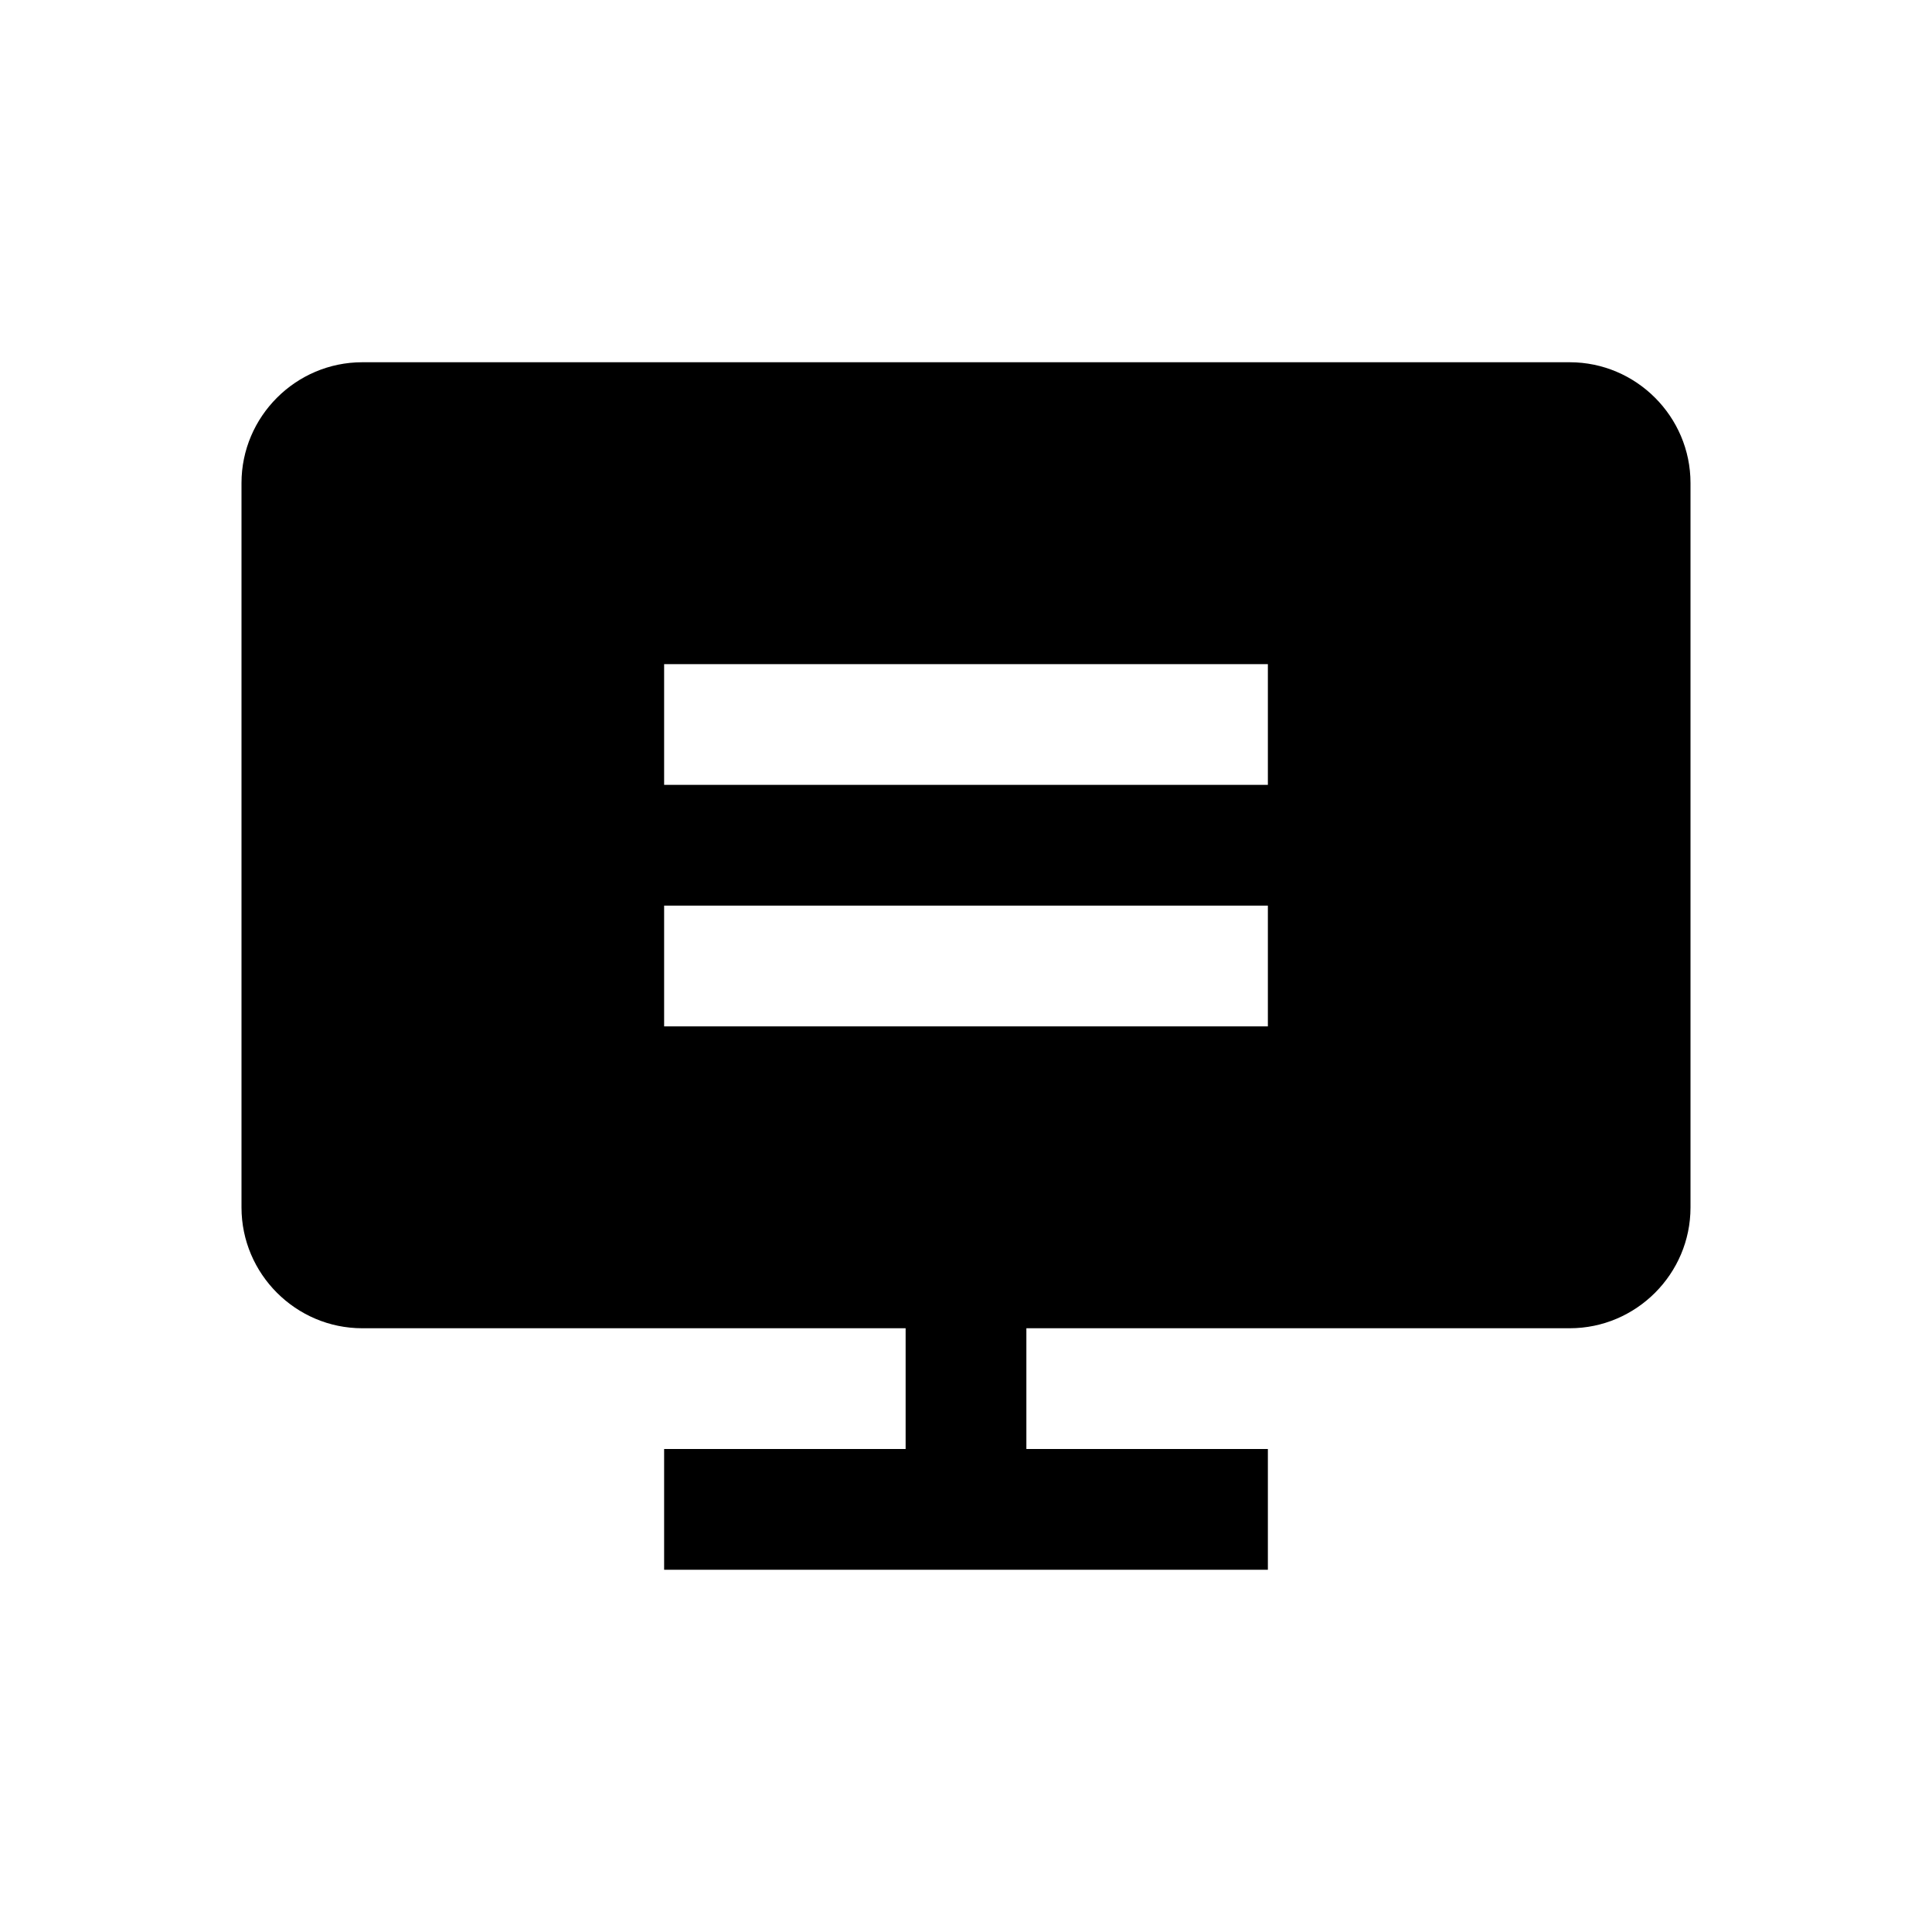 <?xml version="1.0" standalone="no"?><!DOCTYPE svg PUBLIC "-//W3C//DTD SVG 1.1//EN" "http://www.w3.org/Graphics/SVG/1.1/DTD/svg11.dtd"><svg t="1634889151142" class="icon" viewBox="0 0 1024 1024" version="1.1" xmlns="http://www.w3.org/2000/svg" p-id="4325" xmlns:xlink="http://www.w3.org/1999/xlink" width="200" height="200"><defs><style type="text/css"></style></defs><path d="M832 192H192c-35.2 0-64 28.8-64 64v384c0 35.2 28.8 64 64 64h288v64h-128v64h320v-64h-128v-64H832c35.2 0 64-28.8 64-64V256c0-35.2-28.8-64-64-64z m-160 352h-320v-64h320v64z m0-128h-320v-64h320v64z"  p-id="4326"></path></svg>